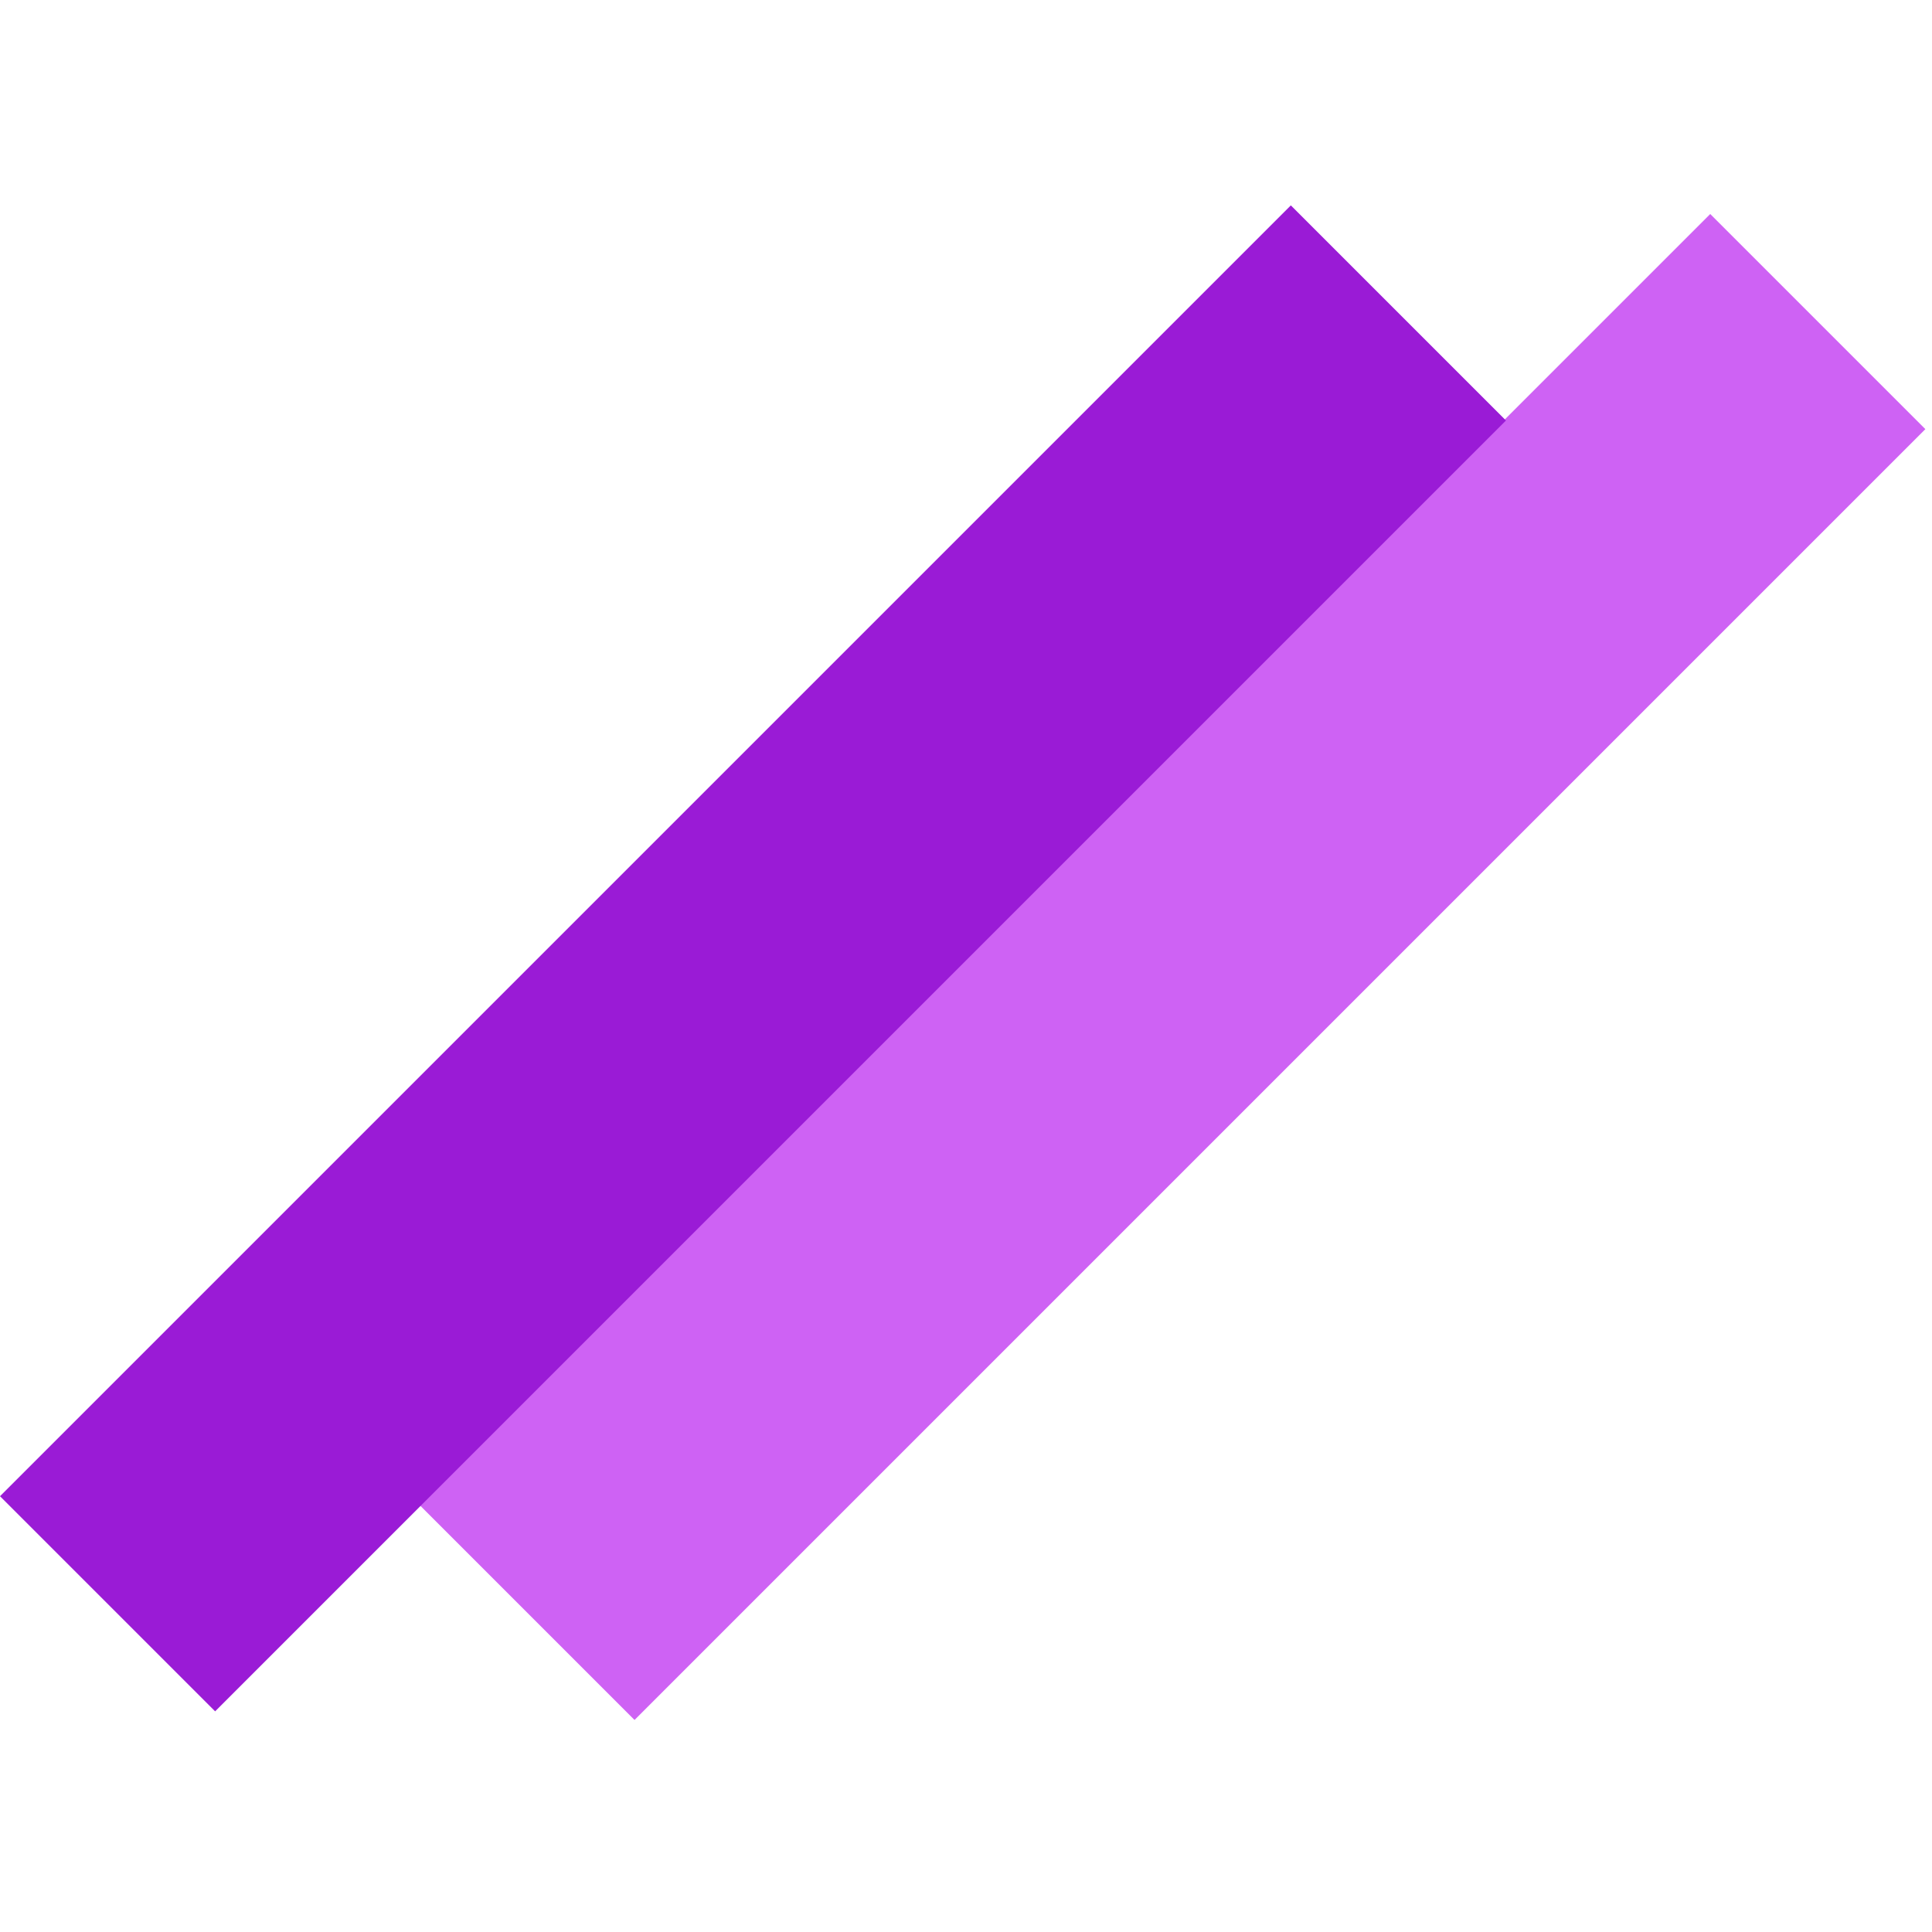 <svg width="127" height="127" viewBox="0 0 127 127" fill="none" xmlns="http://www.w3.org/2000/svg">
<rect x="27.569" y="98.921" width="120" height="20" transform="rotate(-45 27.569 98.921)" fill="#CE62F4"/>
<rect x="0" y="98.353" width="120" height="20" transform="rotate(-45 0 98.353)" fill="#9A1BD6"/>
</svg>
